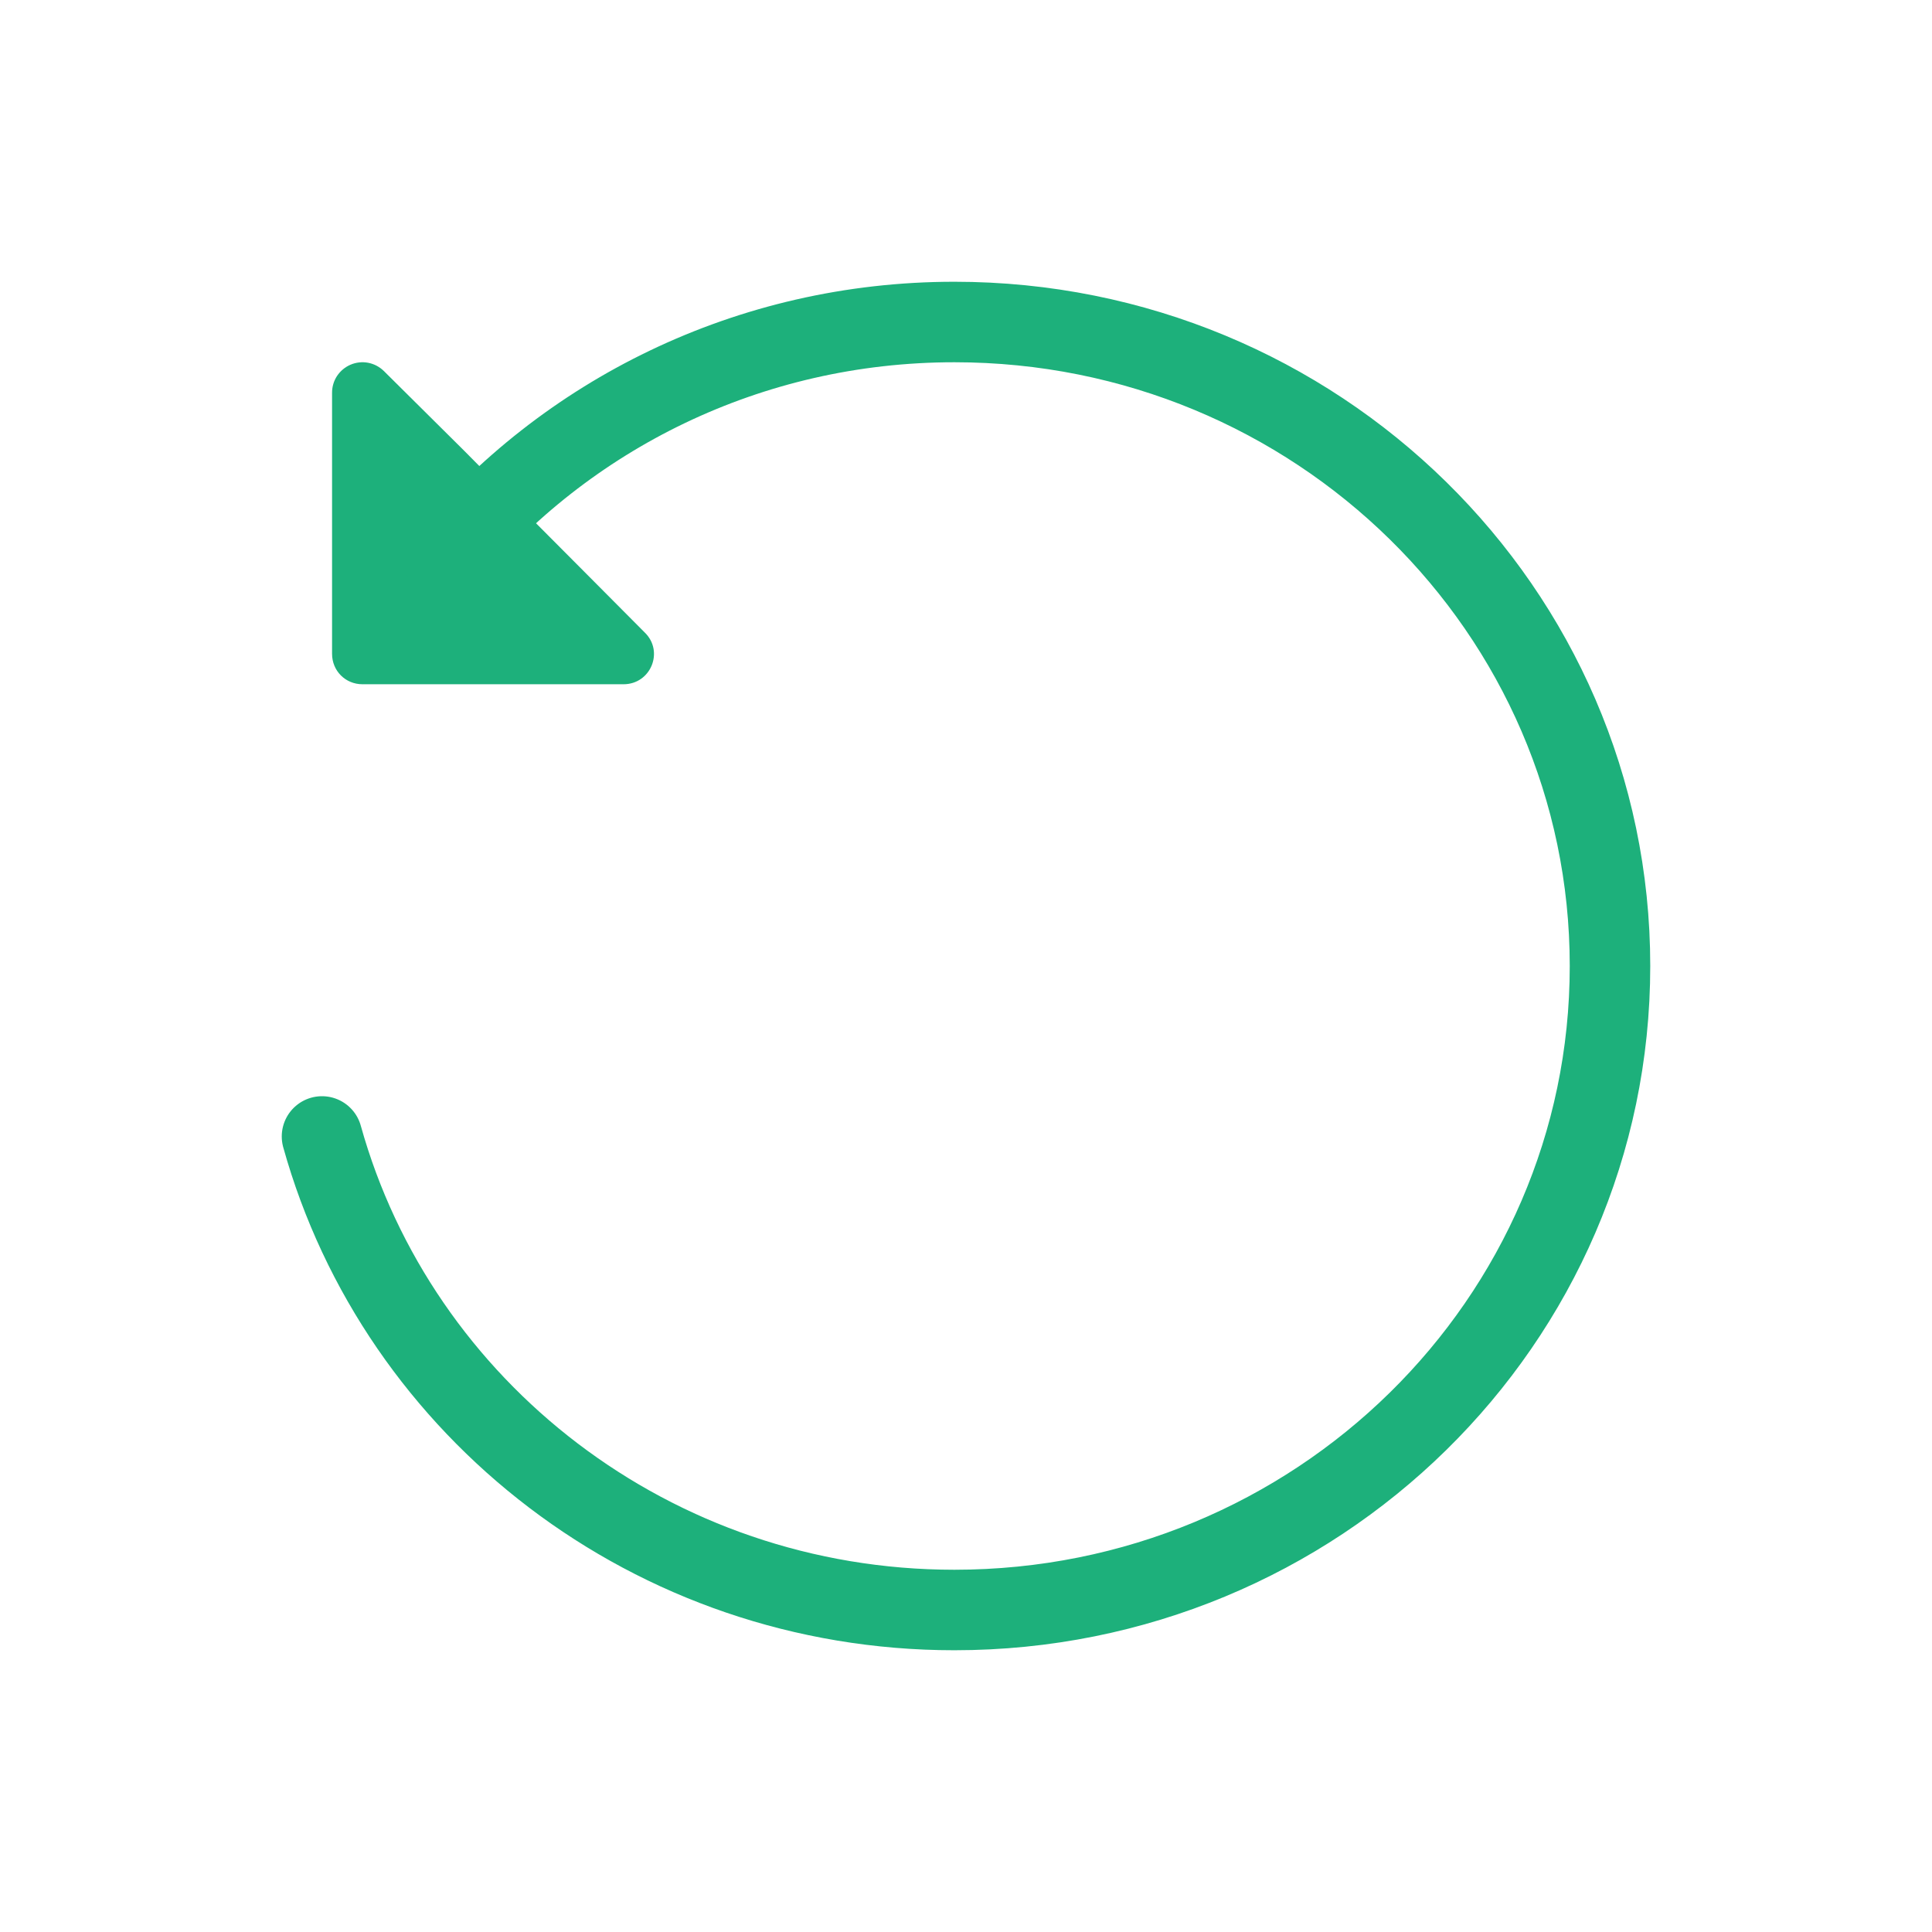 <svg xmlns="http://www.w3.org/2000/svg" width="48" height="48" fill="none" viewBox="0 0 48 48"><path fill="#1DB07B" d="M9.535 9.216L11.53 11.196L13.162 12.844L14.591 14.279L16.019 15.715C16.503 16.184 16.17 17 15.49 17H9.006C8.583 17 8.25 16.668 8.25 16.244V9.76C8.249 9.611 8.292 9.465 8.374 9.34C8.457 9.216 8.574 9.118 8.711 9.06C8.848 9.002 9 8.985 9.147 9.013C9.293 9.041 9.428 9.112 9.535 9.216Z"/><path stroke="#1DB07B" stroke-linecap="round" stroke-width="2" d="M11.046 13.939C14.032 10.316 18.596 8 23.712 8C32.707 8 40 15.163 40 24C40 32.837 32.707 40 23.712 40C16.208 40 9.89 35.017 8 28.235"/></svg>